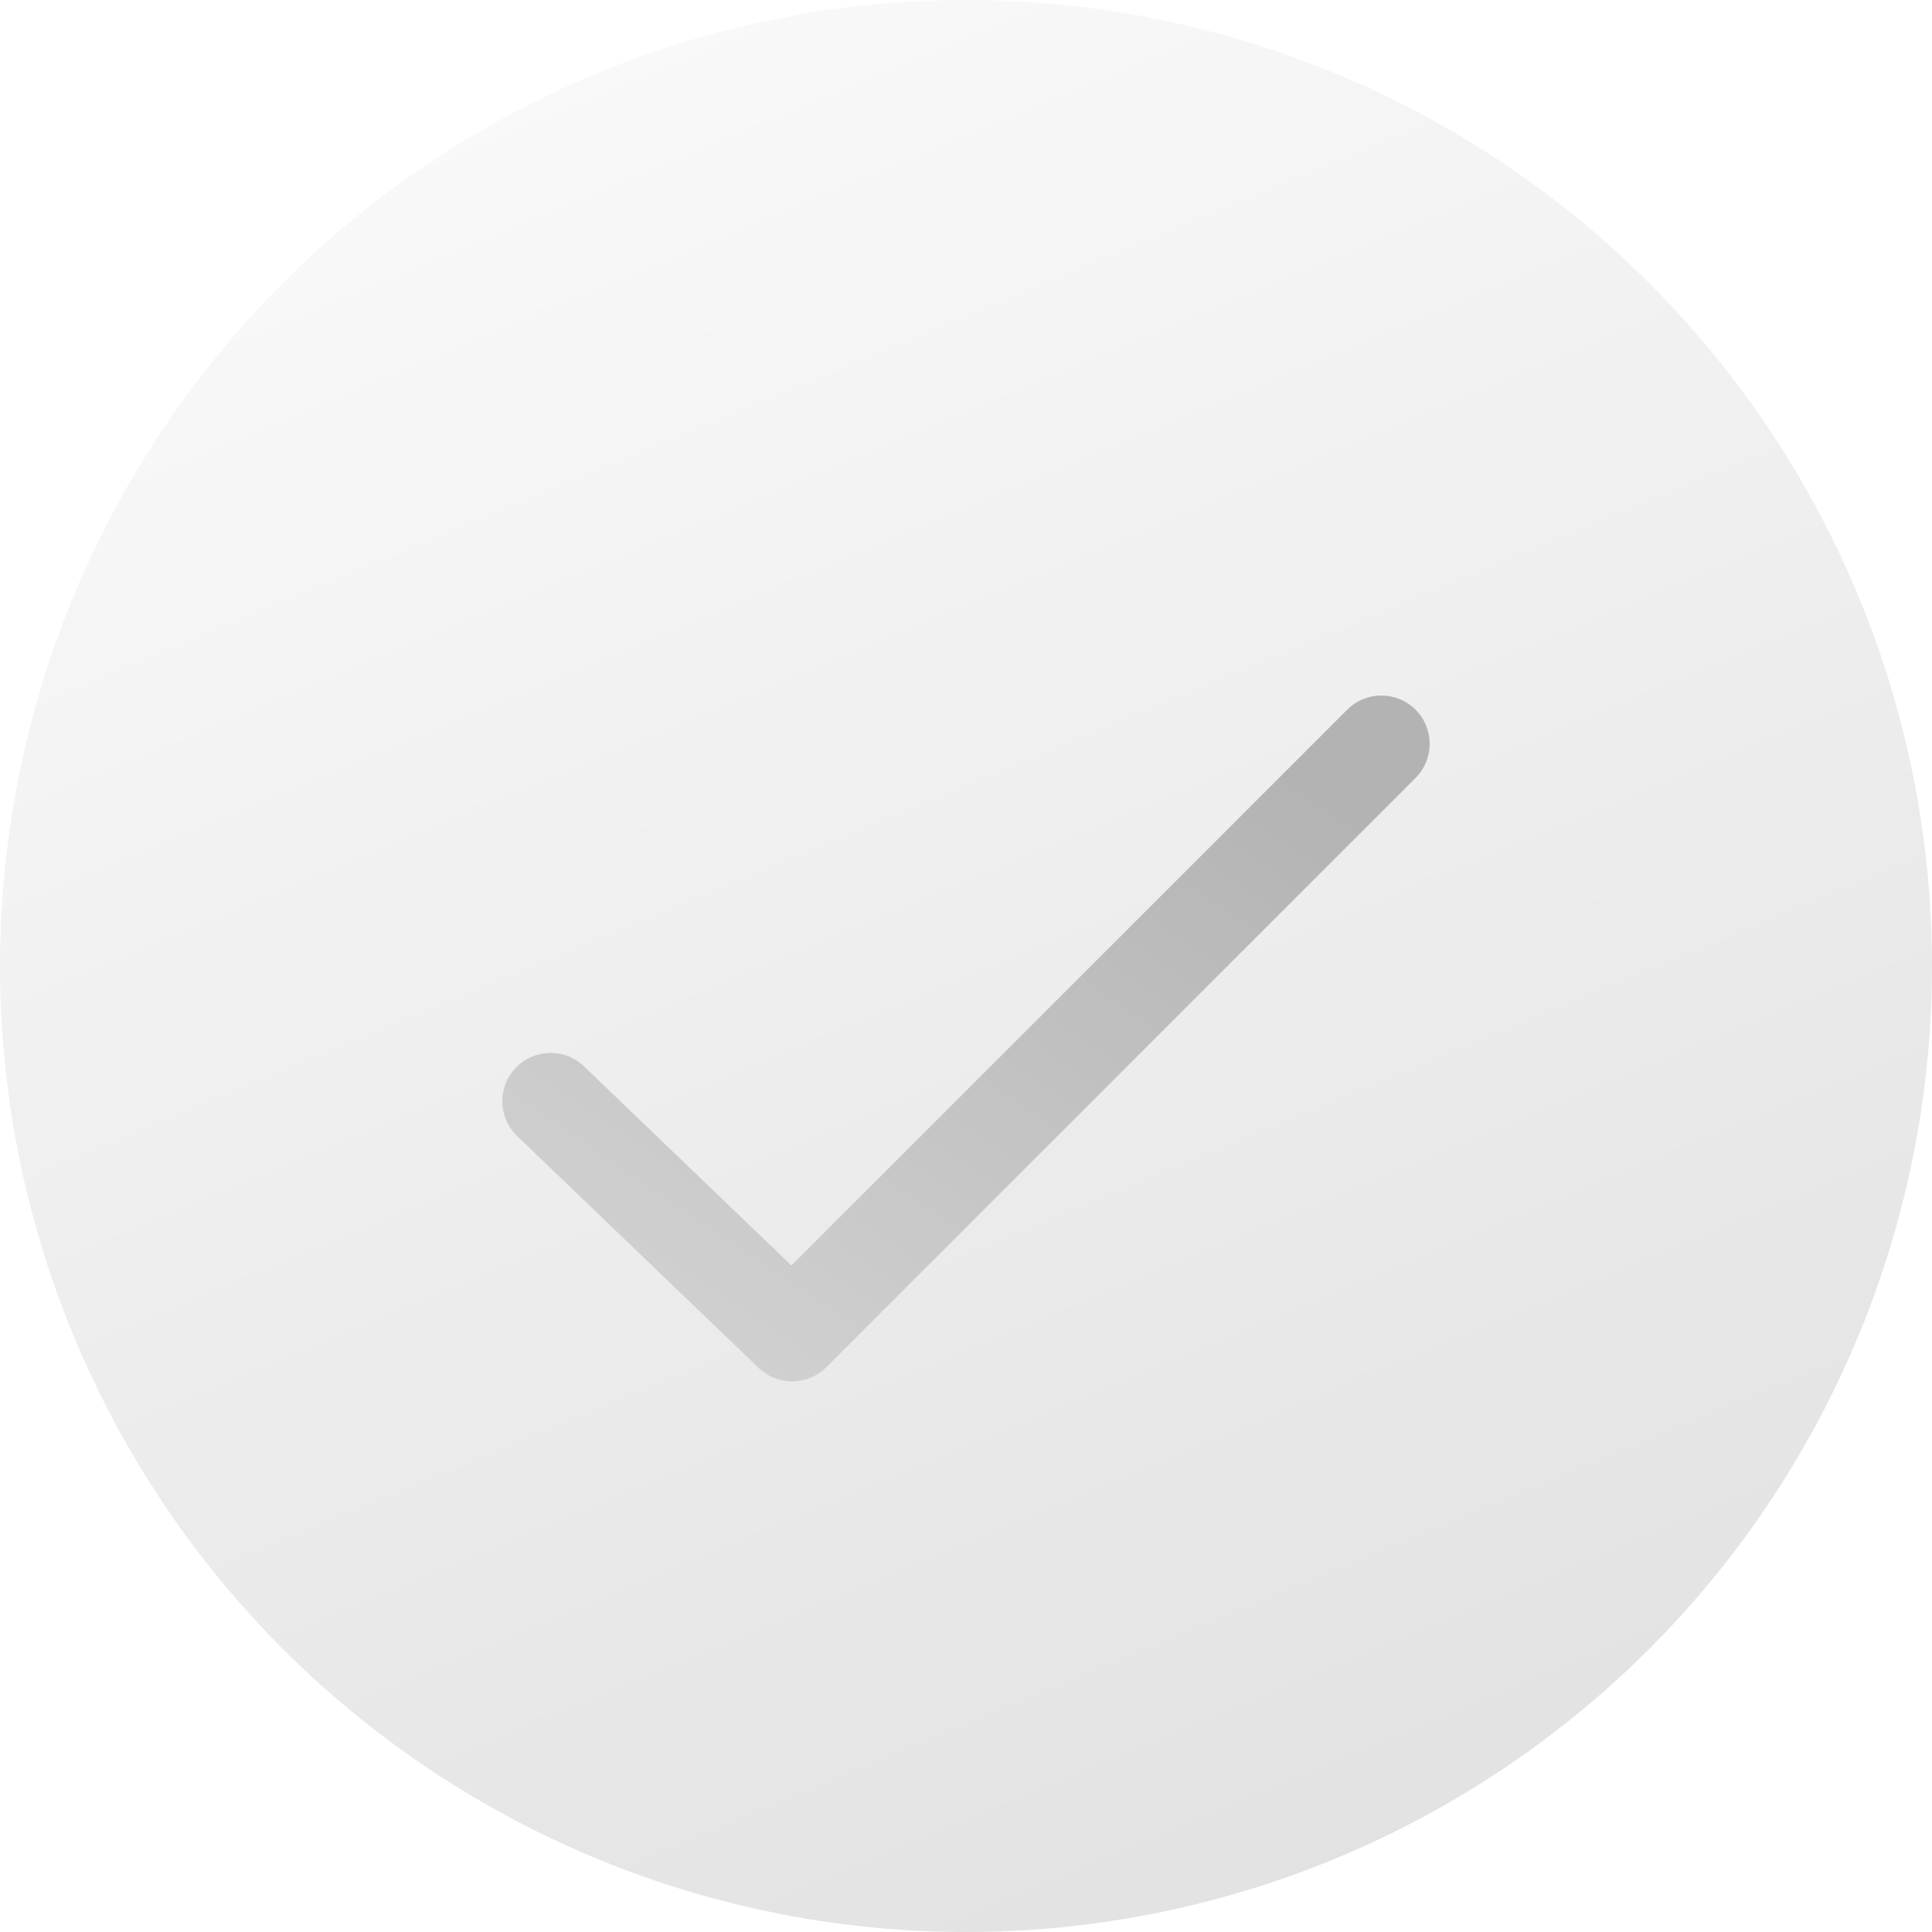 <svg width="200" height="200" viewBox="0 0 200 200" fill="none" xmlns="http://www.w3.org/2000/svg">
<g clip-path="url(#clip0_646_178043)">
<circle cx="100" cy="100" r="100" fill="url(#paint0_linear_646_178043)"/>
<g filter="url(#filter0_ii_646_178043)">
<path d="M82 135C80.753 135 79.506 134.537 78.537 133.607L53.537 109.607C51.545 107.694 51.48 104.529 53.393 102.537C55.304 100.546 58.469 100.479 60.462 102.393L81.928 123L139.465 65.464C141.416 63.512 144.584 63.512 146.535 65.464C148.488 67.417 148.488 70.583 146.535 72.535L85.535 133.535C84.56 134.51 83.28 135 82 135Z" fill="url(#paint1_linear_646_178043)"/>
</g>
</g>
<defs>
<filter id="filter0_ii_646_178043" x="52" y="64" width="96" height="75" filterUnits="userSpaceOnUse" color-interpolation-filters="sRGB">
<feFlood flood-opacity="0" result="BackgroundImageFix"/>
<feBlend mode="normal" in="SourceGraphic" in2="BackgroundImageFix" result="shape"/>
<feColorMatrix in="SourceAlpha" type="matrix" values="0 0 0 0 0 0 0 0 0 0 0 0 0 0 0 0 0 0 127 0" result="hardAlpha"/>
<feOffset dy="4"/>
<feGaussianBlur stdDeviation="9.5"/>
<feComposite in2="hardAlpha" operator="arithmetic" k2="-1" k3="1"/>
<feColorMatrix type="matrix" values="0 0 0 0 0.067 0 0 0 0 0.063 0 0 0 0 0.059 0 0 0 0.14 0"/>
<feBlend mode="normal" in2="shape" result="effect1_innerShadow_646_178043"/>
<feColorMatrix in="SourceAlpha" type="matrix" values="0 0 0 0 0 0 0 0 0 0 0 0 0 0 0 0 0 0 127 0" result="hardAlpha"/>
<feOffset dy="4"/>
<feGaussianBlur stdDeviation="3.5"/>
<feComposite in2="hardAlpha" operator="arithmetic" k2="-1" k3="1"/>
<feColorMatrix type="matrix" values="0 0 0 0 0.067 0 0 0 0 0.063 0 0 0 0 0.059 0 0 0 0.14 0"/>
<feBlend mode="normal" in2="effect1_innerShadow_646_178043" result="effect2_innerShadow_646_178043"/>
</filter>
<linearGradient id="paint0_linear_646_178043" x1="63.241" y1="6.473" x2="144.074" y2="200.112" gradientUnits="userSpaceOnUse">
<stop stop-color="#E0E0E0" stop-opacity="0.2"/>
<stop offset="1" stop-color="#6B6B6B" stop-opacity="0.2"/>
</linearGradient>
<linearGradient id="paint1_linear_646_178043" x1="74.5" y1="135" x2="122.5" y2="64" gradientUnits="userSpaceOnUse">
<stop stop-color="#D1D1D1"/>
<stop offset="1" stop-color="#B3B3B3"/>
</linearGradient>
<clipPath id="clip0_646_178043">
<rect width="200" height="200" fill="white"/>
</clipPath>
</defs>
</svg>
